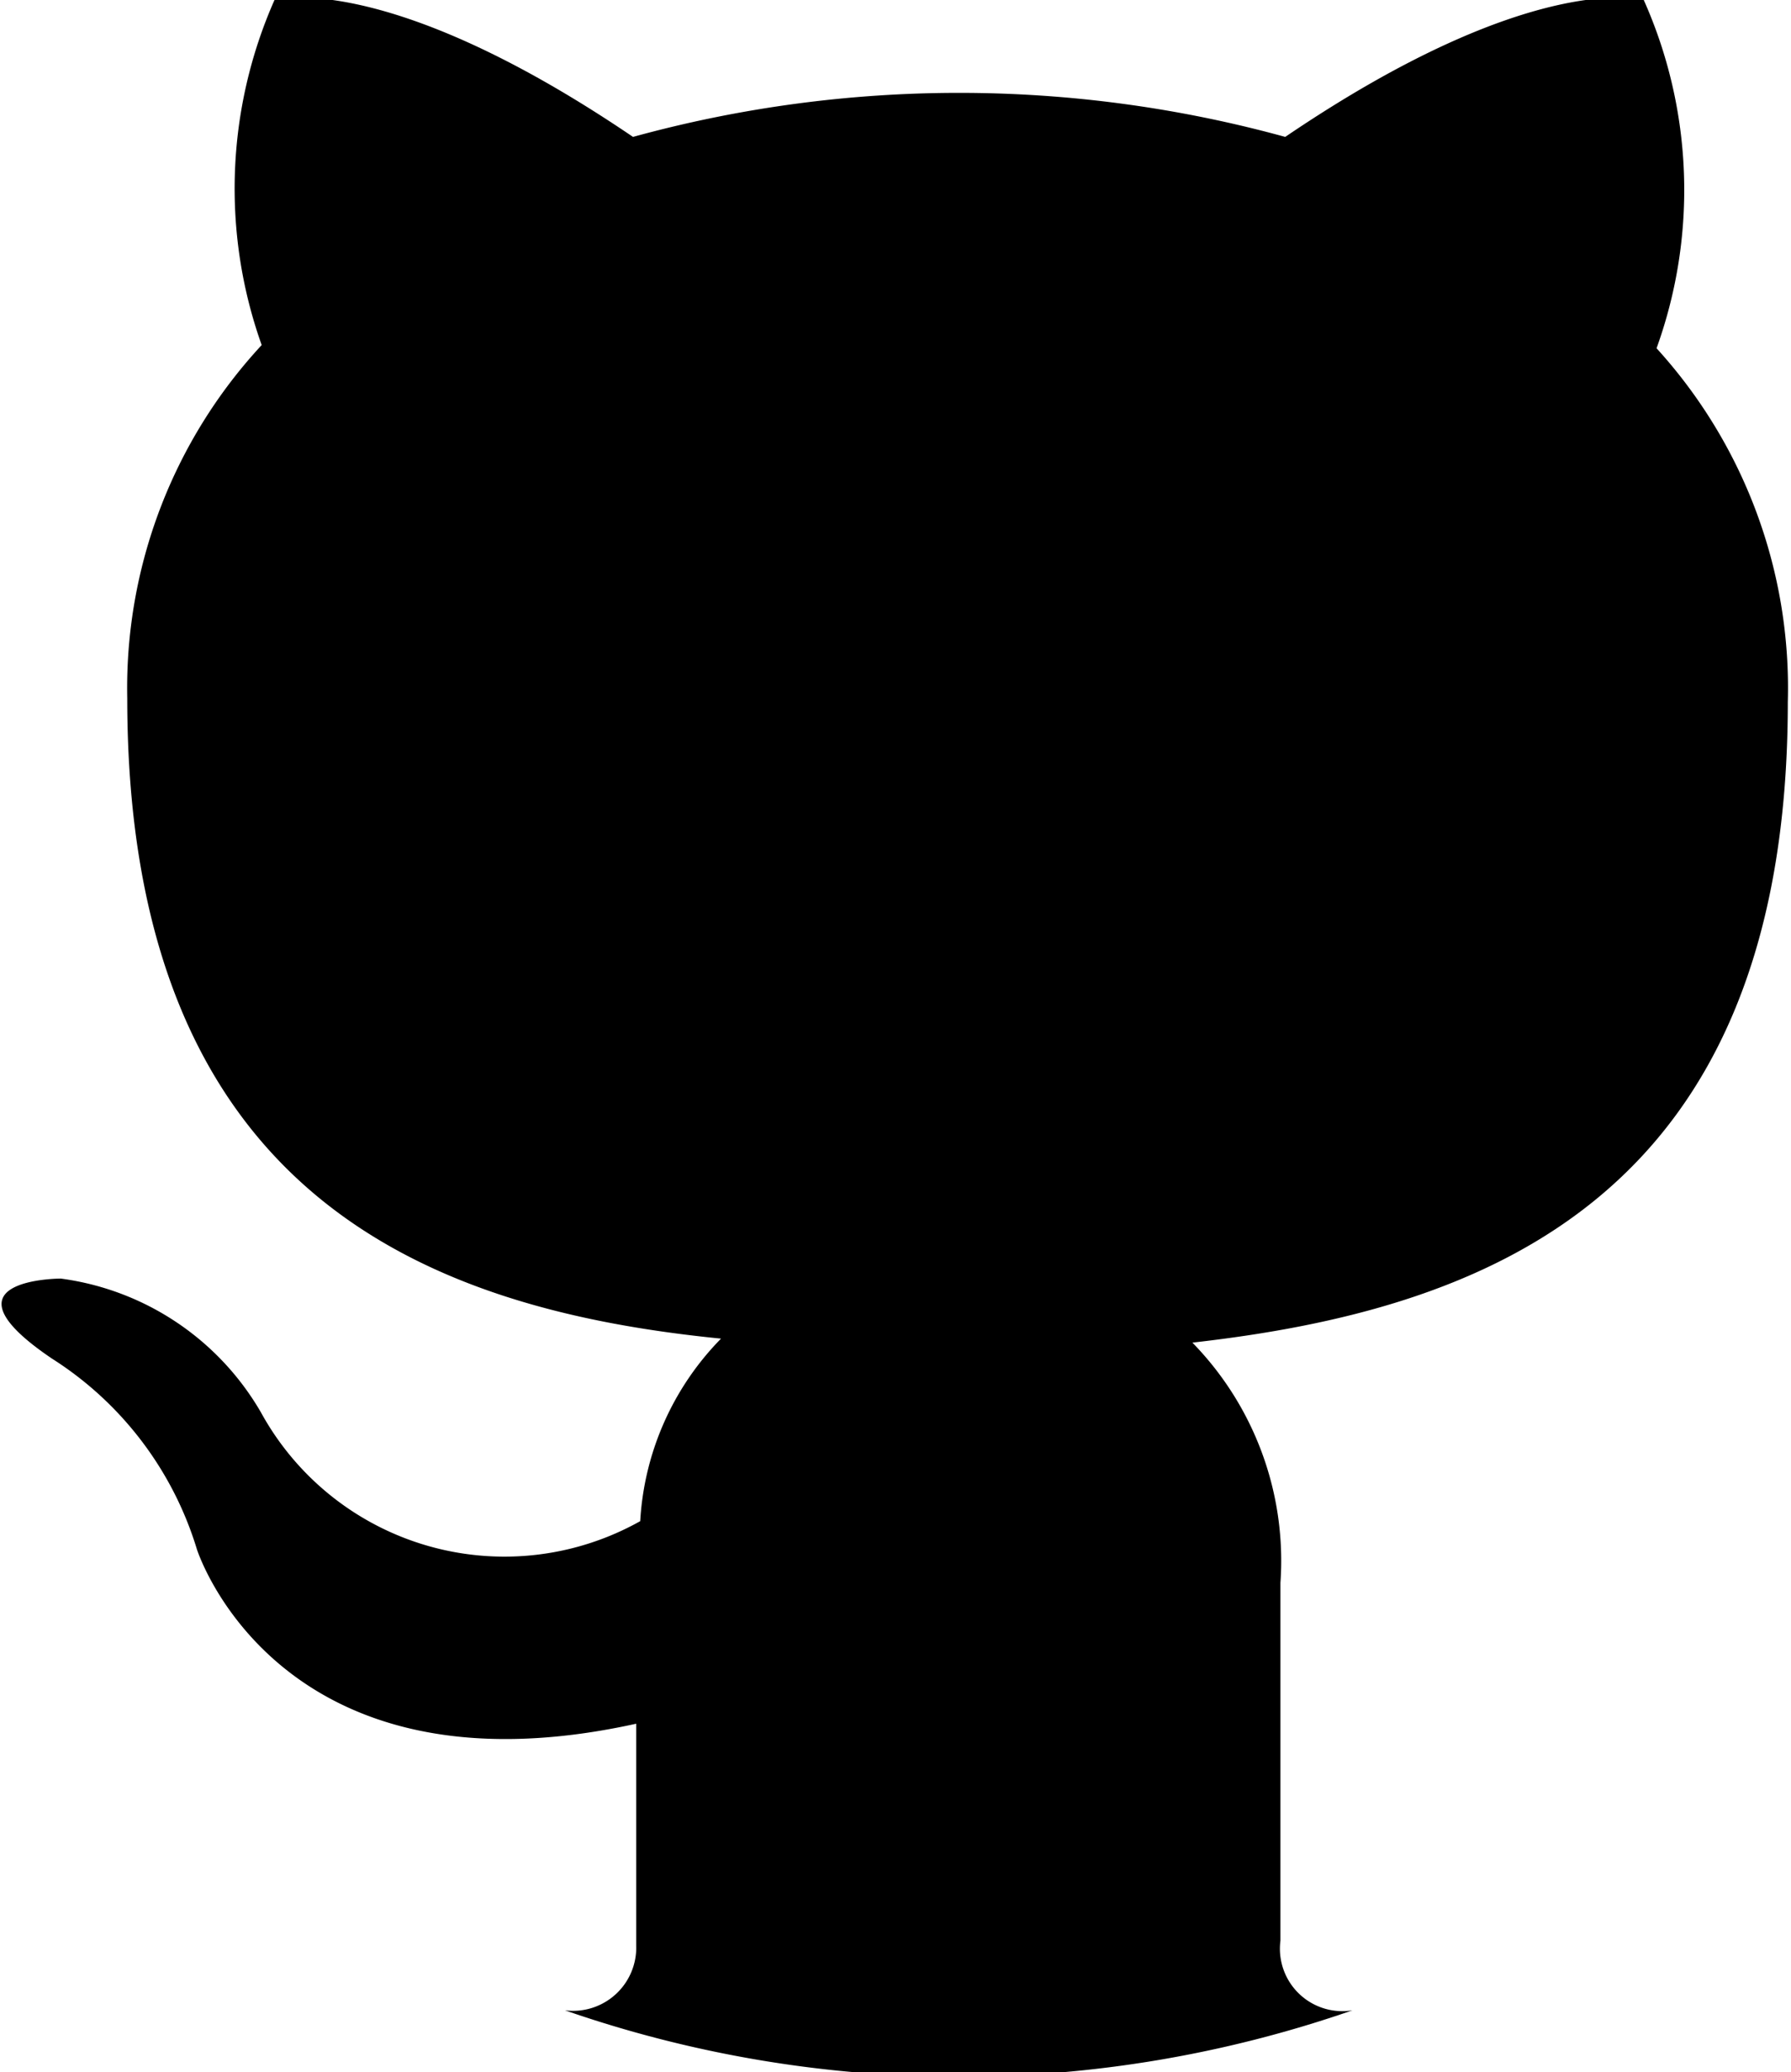 <svg id="Layer_1" data-name="Layer 1" xmlns="http://www.w3.org/2000/svg" viewBox="0 0 22.38 25.88"><defs></defs><path d="M16,24.24c0-.53,0-2.29,0-4.47a3.9,3.9,0,0,0-1.1-3c3.63-.41,7.44-1.78,7.44-8A6.3,6.3,0,0,0,20.7,4.35,5.82,5.82,0,0,0,20.54,0S19.17-.4,16.06,1.71a15.37,15.37,0,0,0-8.15,0C4.8-.4,3.43,0,3.43,0a5.82,5.82,0,0,0-.16,4.31A6.3,6.3,0,0,0,1.59,8.72c0,6.24,3.8,7.64,7.42,8A3.54,3.54,0,0,0,8,19a3.47,3.47,0,0,1-4.74-1.36,3.41,3.41,0,0,0-2.5-1.67s-1.59,0-.11,1a4.3,4.3,0,0,1,1.81,2.38s1,3.17,5.49,2.18c0,1.36,0,2.39,0,2.77a.79.79,0,0,1-.89.81,15,15,0,0,0,9.84,0A.78.78,0,0,1,16,24.24Z"/></svg>
